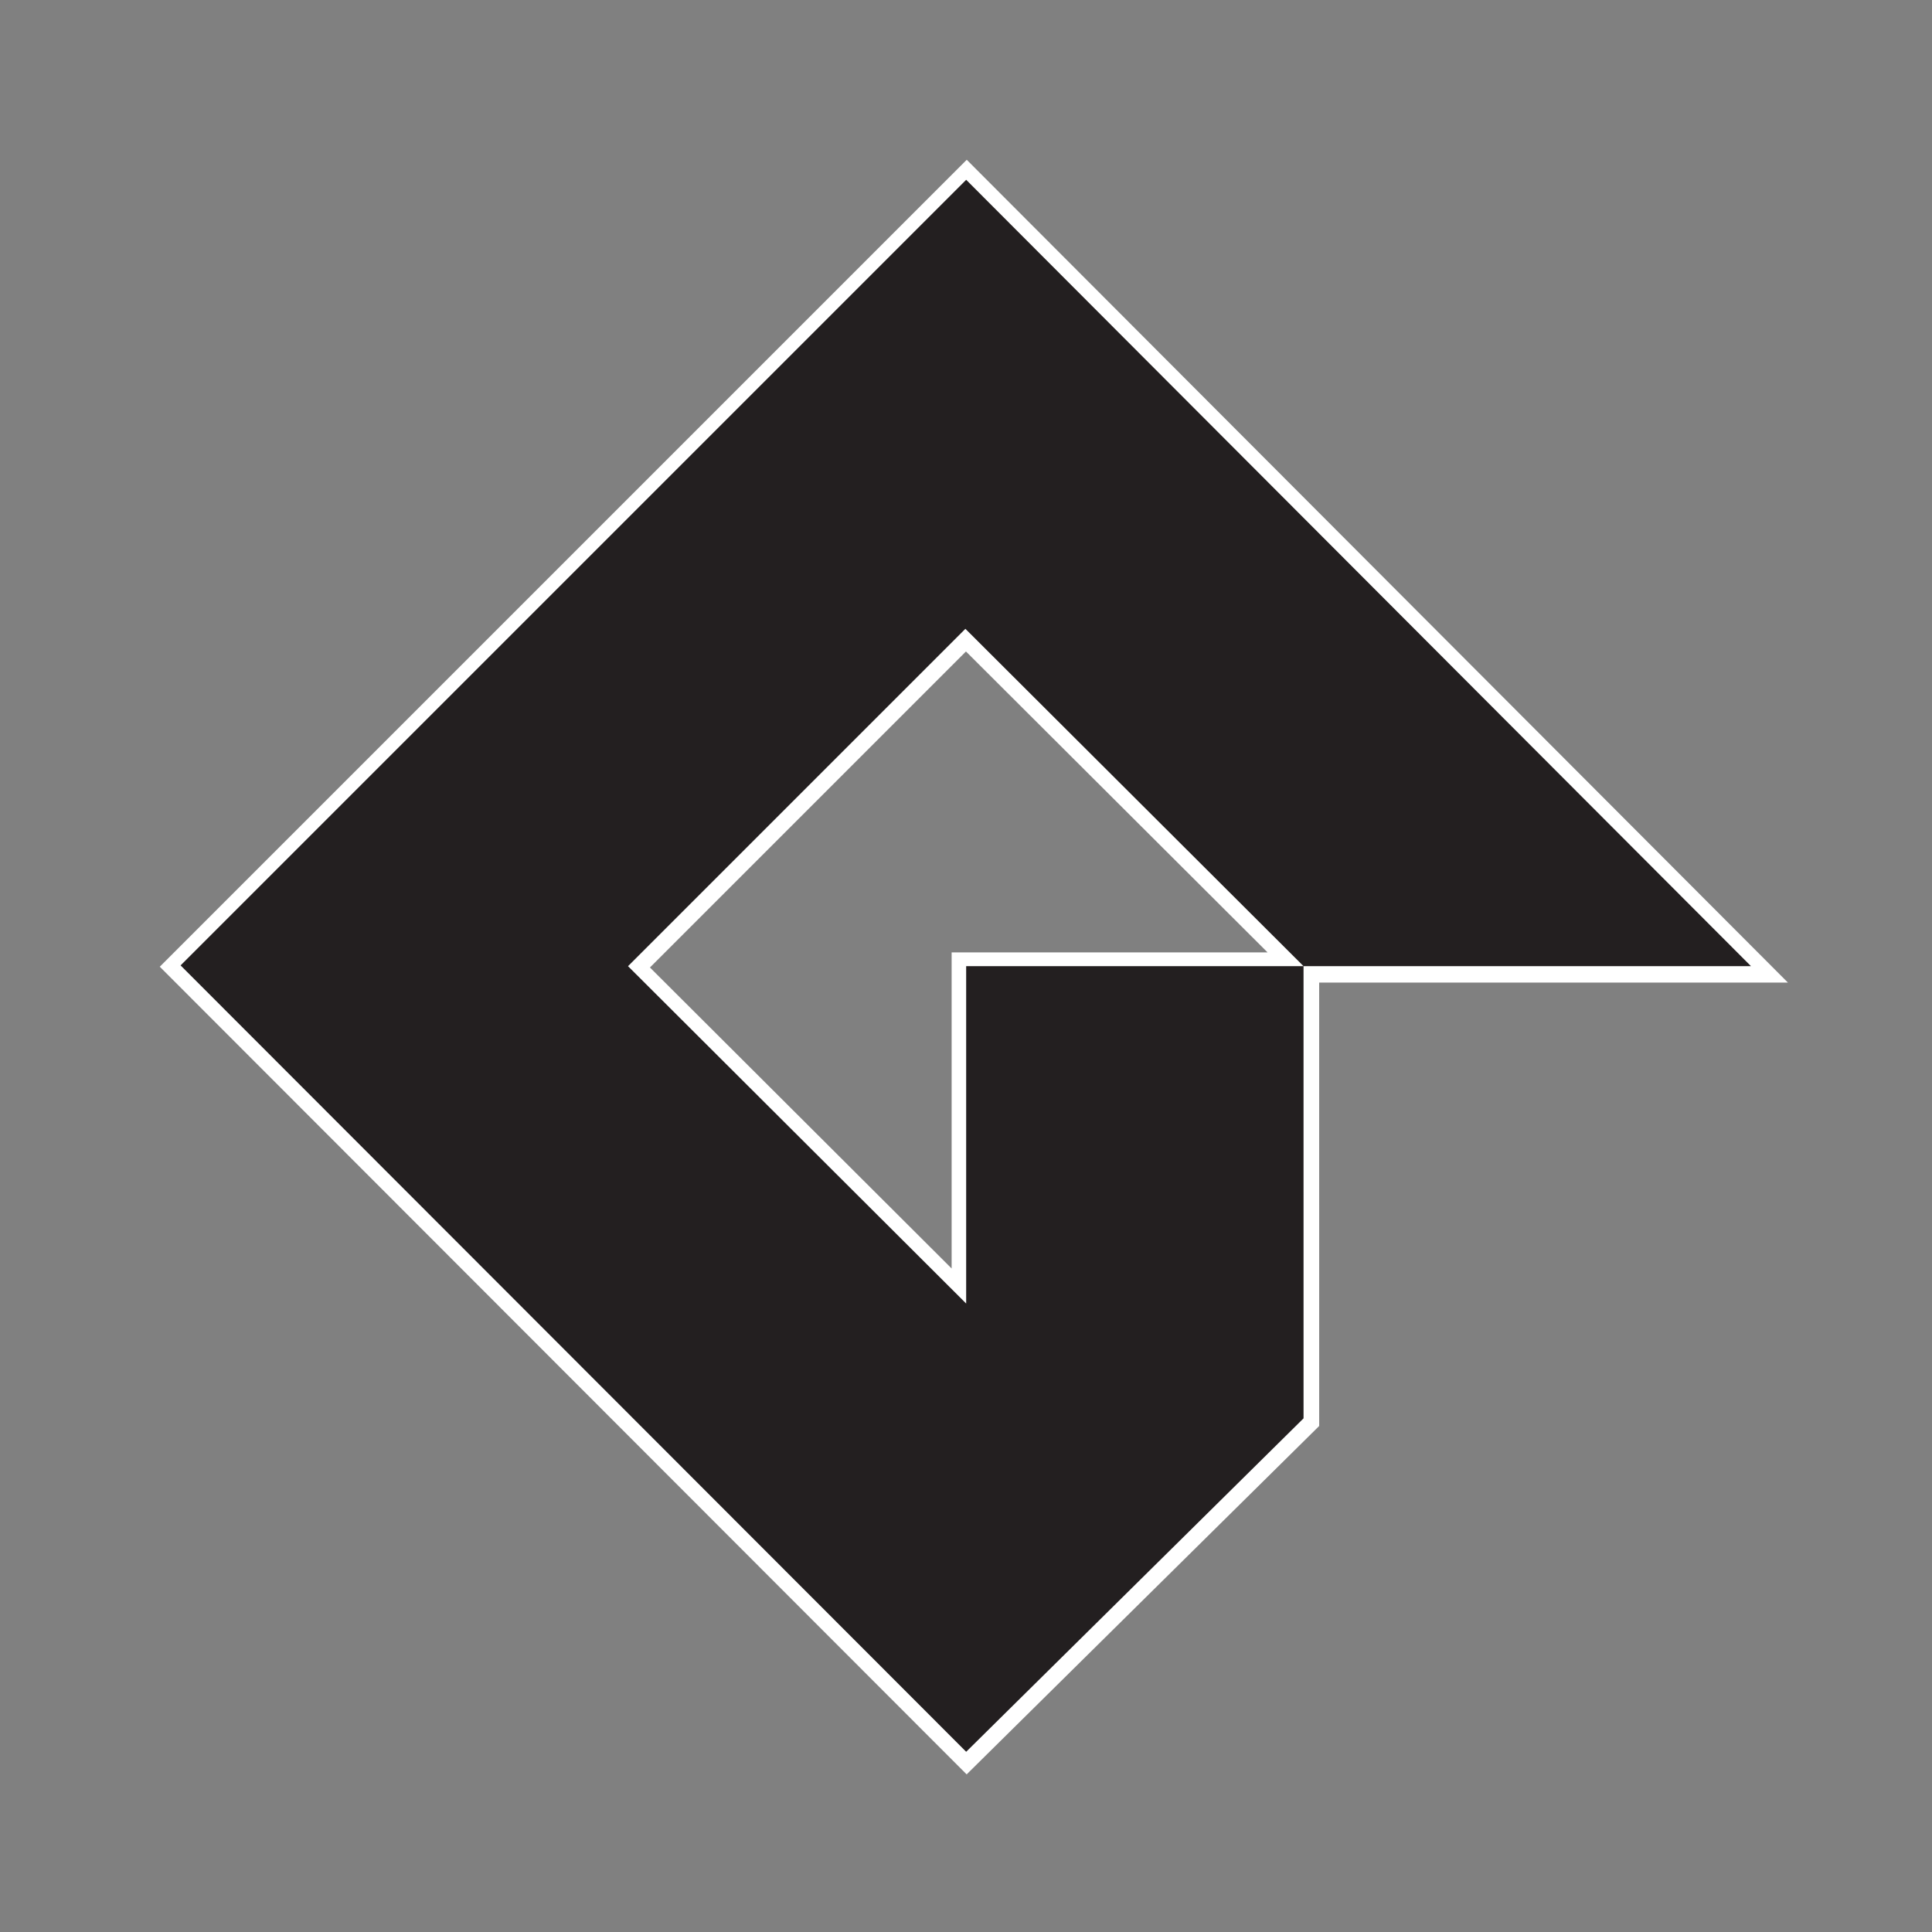<?xml version="1.0" encoding="UTF-8" standalone="no"?>
<!-- Created with Inkscape (http://www.inkscape.org/) -->

<svg
   width="512"
   height="512"
   viewBox="0 0 512 512"
   version="1.1"
   id="svg1"
   sodipodi:docname="game_maker_logo.svg"
   inkscape:version="1.3.2 (091e20e, 2023-11-25)"
   xml:space="preserve"
   xmlns:inkscape="http://www.inkscape.org/namespaces/inkscape"
   xmlns:sodipodi="http://sodipodi.sourceforge.net/DTD/sodipodi-0.dtd"
   xmlns="http://www.w3.org/2000/svg"
   xmlns:svg="http://www.w3.org/2000/svg"><rect x="0" y="0" width="512" height="512" fill="#808080" stroke="none"/><sodipodi:namedview
     id="namedview1"
     pagecolor="#505050"
     bordercolor="#ffffff"
     borderopacity="1"
     inkscape:showpageshadow="0"
     inkscape:pageopacity="0"
     inkscape:pagecheckerboard="1"
     inkscape:deskcolor="#505050"
     inkscape:zoom="1.1117597"
     inkscape:cx="214.97451"
     inkscape:cy="255.00115"
     inkscape:window-width="1920"
     inkscape:window-height="1011"
     inkscape:window-x="0"
     inkscape:window-y="0"
     inkscape:window-maximized="1"
     inkscape:current-layer="layer2"><inkscape:page
       x="0"
       y="0"
       width="512"
       height="512"
       id="page2"
       margin="0"
       bleed="0"
       inkscape:export-filename="../game_maker_logo_line.png"
       inkscape:export-xdpi="78.75"
       inkscape:export-ydpi="78.75" /></sodipodi:namedview><defs
     id="defs1"><filter
       style="color-interpolation-filters:sRGB"
       id="filter3"
       x="-0.059"
       y="-0.059"
       width="1.118"
       height="1.118"><feGaussianBlur
         stdDeviation="10.213"
         id="feGaussianBlur3" /></filter></defs><g
     inkscape:groupmode="layer"
     id="layer7"
     inkscape:label="SafeArea"
     style="display:none"><rect
       style="fill:#800000;stroke-width:2"
       id="rect1"
       width="512"
       height="512"
       x="0"
       y="0"
       inkscape:label="bg" /><rect
       style="opacity:0.484;fill:#000000;fill-opacity:1;stroke:none;stroke-width:2.419;filter:url(#filter3)"
       id="rect2"
       width="416.705"
       height="416.705"
       x="47.647"
       y="47.647"
       ry="81.42"
       inkscape:label="shadow" /><rect
       style="fill:#0bc90b;fill-opacity:1;stroke:none;stroke-width:2.419"
       id="rect3"
       width="416.705"
       height="416.705"
       x="47.647"
       y="47.647"
       ry="81.42"
       inkscape:label="bound" /></g><g
     inkscape:groupmode="layer"
     id="layer2"
     inkscape:label="Line"
     style="display:inline"><path
       id="path3-1"
       style="fill:#ffffff;fill-opacity:1;fill-rule:nonzero;stroke:none;stroke-width:0.133"
       d="m 42.344,256.189 c 71.276,71.347 142.552,142.694 213.828,214.041 31.142,-30.777 62.284,-61.553 93.426,-92.33 -6.4e-4,-39.167 -0.001,-78.335 -0.002,-117.502 41.408,0 82.815,0 124.223,0 C 401.277,187.712 328.736,115.026 256.195,42.34 184.911,113.623 113.628,184.906 42.344,256.189 Z m 215.057,-82.131 c 26.174,26.113 52.349,52.226 78.523,78.34 -27.911,0 -55.822,0 -83.732,0 0,27.921 0,55.842 0,83.764 -26.651,-26.589 -53.3,-53.179 -79.951,-79.768 27.915,-27.915 55.831,-55.831 83.746,-83.746 0.471,0.47 0.943,0.94 1.414,1.41 z" /></g><g
     inkscape:groupmode="layer"
     id="layer1"
     inkscape:label="GameMaker"><path
       id="path3"
       d="M 47.856,255.837 256.046,47.647 464.03,256.046 H 345.453 l -89.616,-89.403 -89.403,89.403 89.611,89.405 V 256.046 H 345.451 l 0.002,119.83 -89.407,88.363 -208.19,-208.401"
       style="fill:#231f20;fill-opacity:1;fill-rule:nonzero;stroke:none;stroke-width:0.133" /></g></svg>
